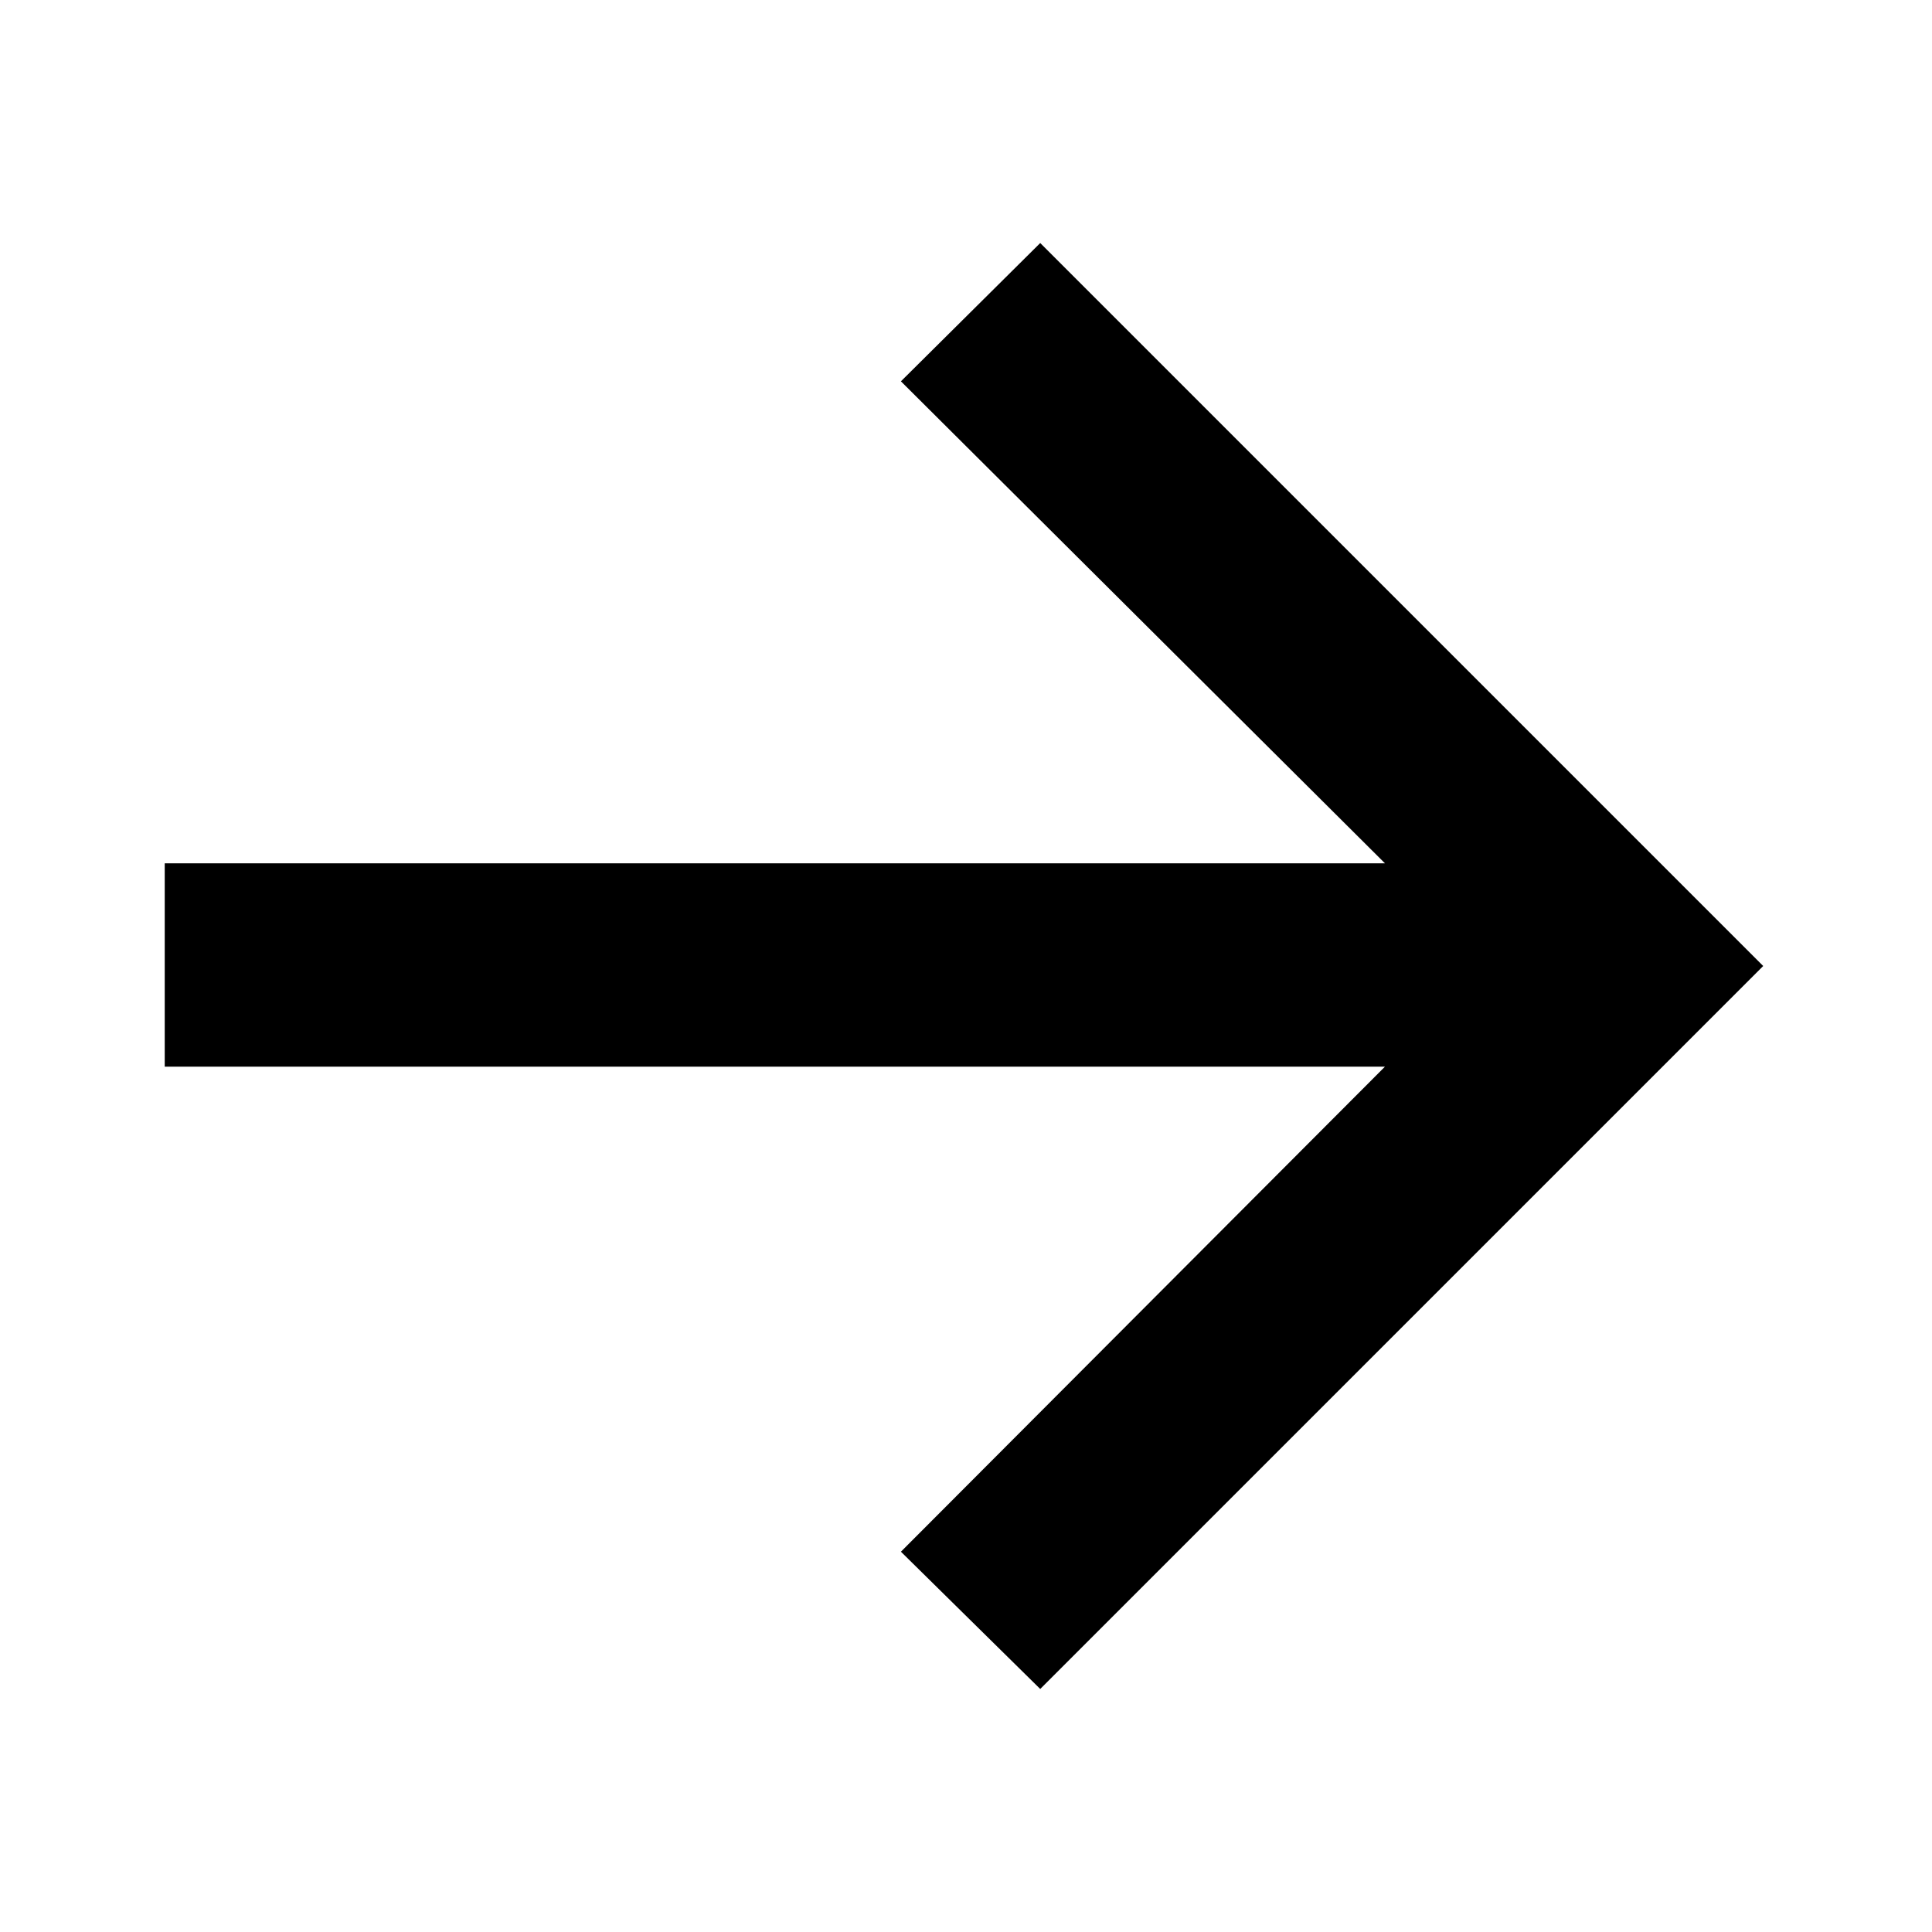 <svg id="bcc58dc6-9099-4dc4-bb72-1b037efa393a" data-name="Слой 1" xmlns="http://www.w3.org/2000/svg" viewBox="0 0 19 19"><title>56-57</title><path d="M10.23,16.61,8.86,15.26l4.76-4.77h-12v-2h12L8.86,3.75l1.37-1.36L17.34,9.5Z"/></svg>